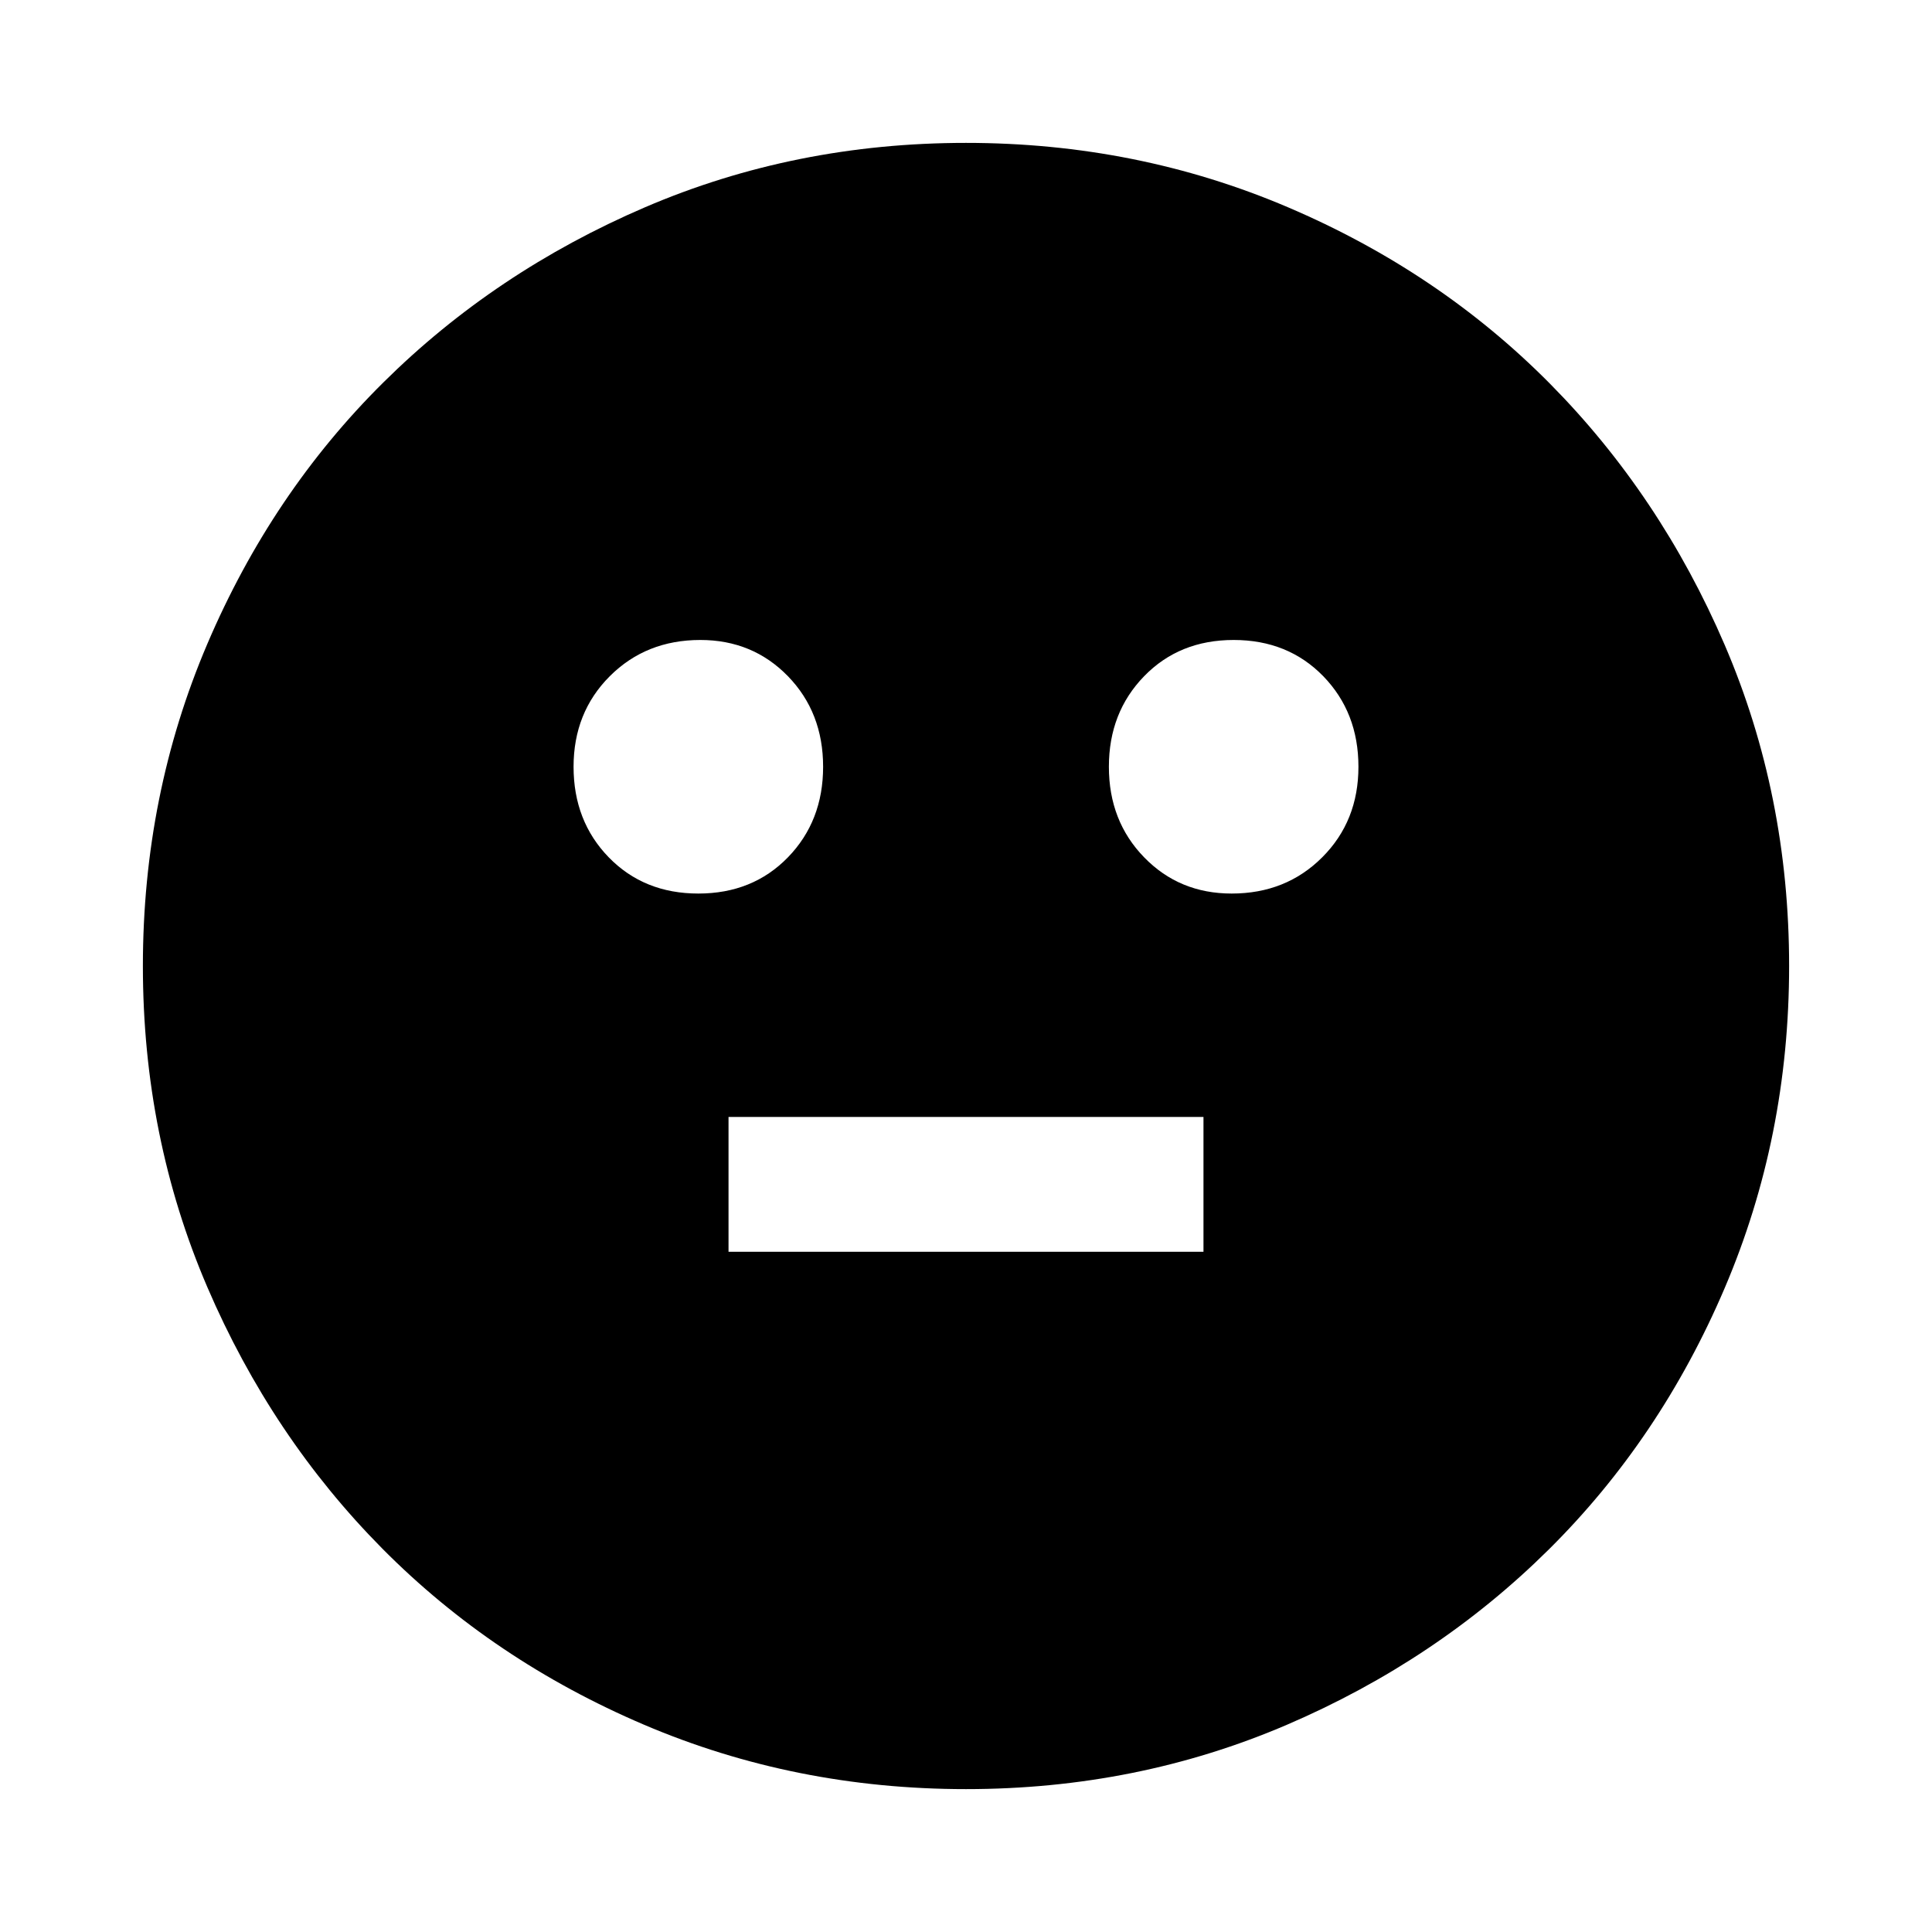 <svg xmlns="http://www.w3.org/2000/svg" height="24" width="24"><path d="M15.3 11.1Q15.975 11.1 16.425 10.65Q16.875 10.2 16.875 9.525Q16.875 8.85 16.438 8.4Q16 7.95 15.325 7.95Q14.65 7.95 14.213 8.4Q13.775 8.85 13.775 9.525Q13.775 10.2 14.213 10.65Q14.65 11.1 15.3 11.1ZM8.675 11.1Q9.35 11.1 9.788 10.65Q10.225 10.2 10.225 9.525Q10.225 8.85 9.788 8.4Q9.35 7.95 8.7 7.95Q8.025 7.95 7.575 8.4Q7.125 8.85 7.125 9.525Q7.125 10.2 7.562 10.65Q8 11.1 8.675 11.1ZM9.05 15.55H14.95V13.875H9.05ZM12 22.225Q9.875 22.225 8 21.425Q6.125 20.625 4.75 19.238Q3.375 17.85 2.575 15.988Q1.775 14.125 1.775 12Q1.775 9.875 2.575 8Q3.375 6.125 4.763 4.75Q6.15 3.375 8.012 2.575Q9.875 1.775 12 1.775Q14.125 1.775 16 2.575Q17.875 3.375 19.25 4.762Q20.625 6.15 21.425 8.012Q22.225 9.875 22.225 12Q22.225 14.125 21.425 16Q20.625 17.875 19.238 19.25Q17.85 20.625 15.988 21.425Q14.125 22.225 12 22.225Z"/></svg>